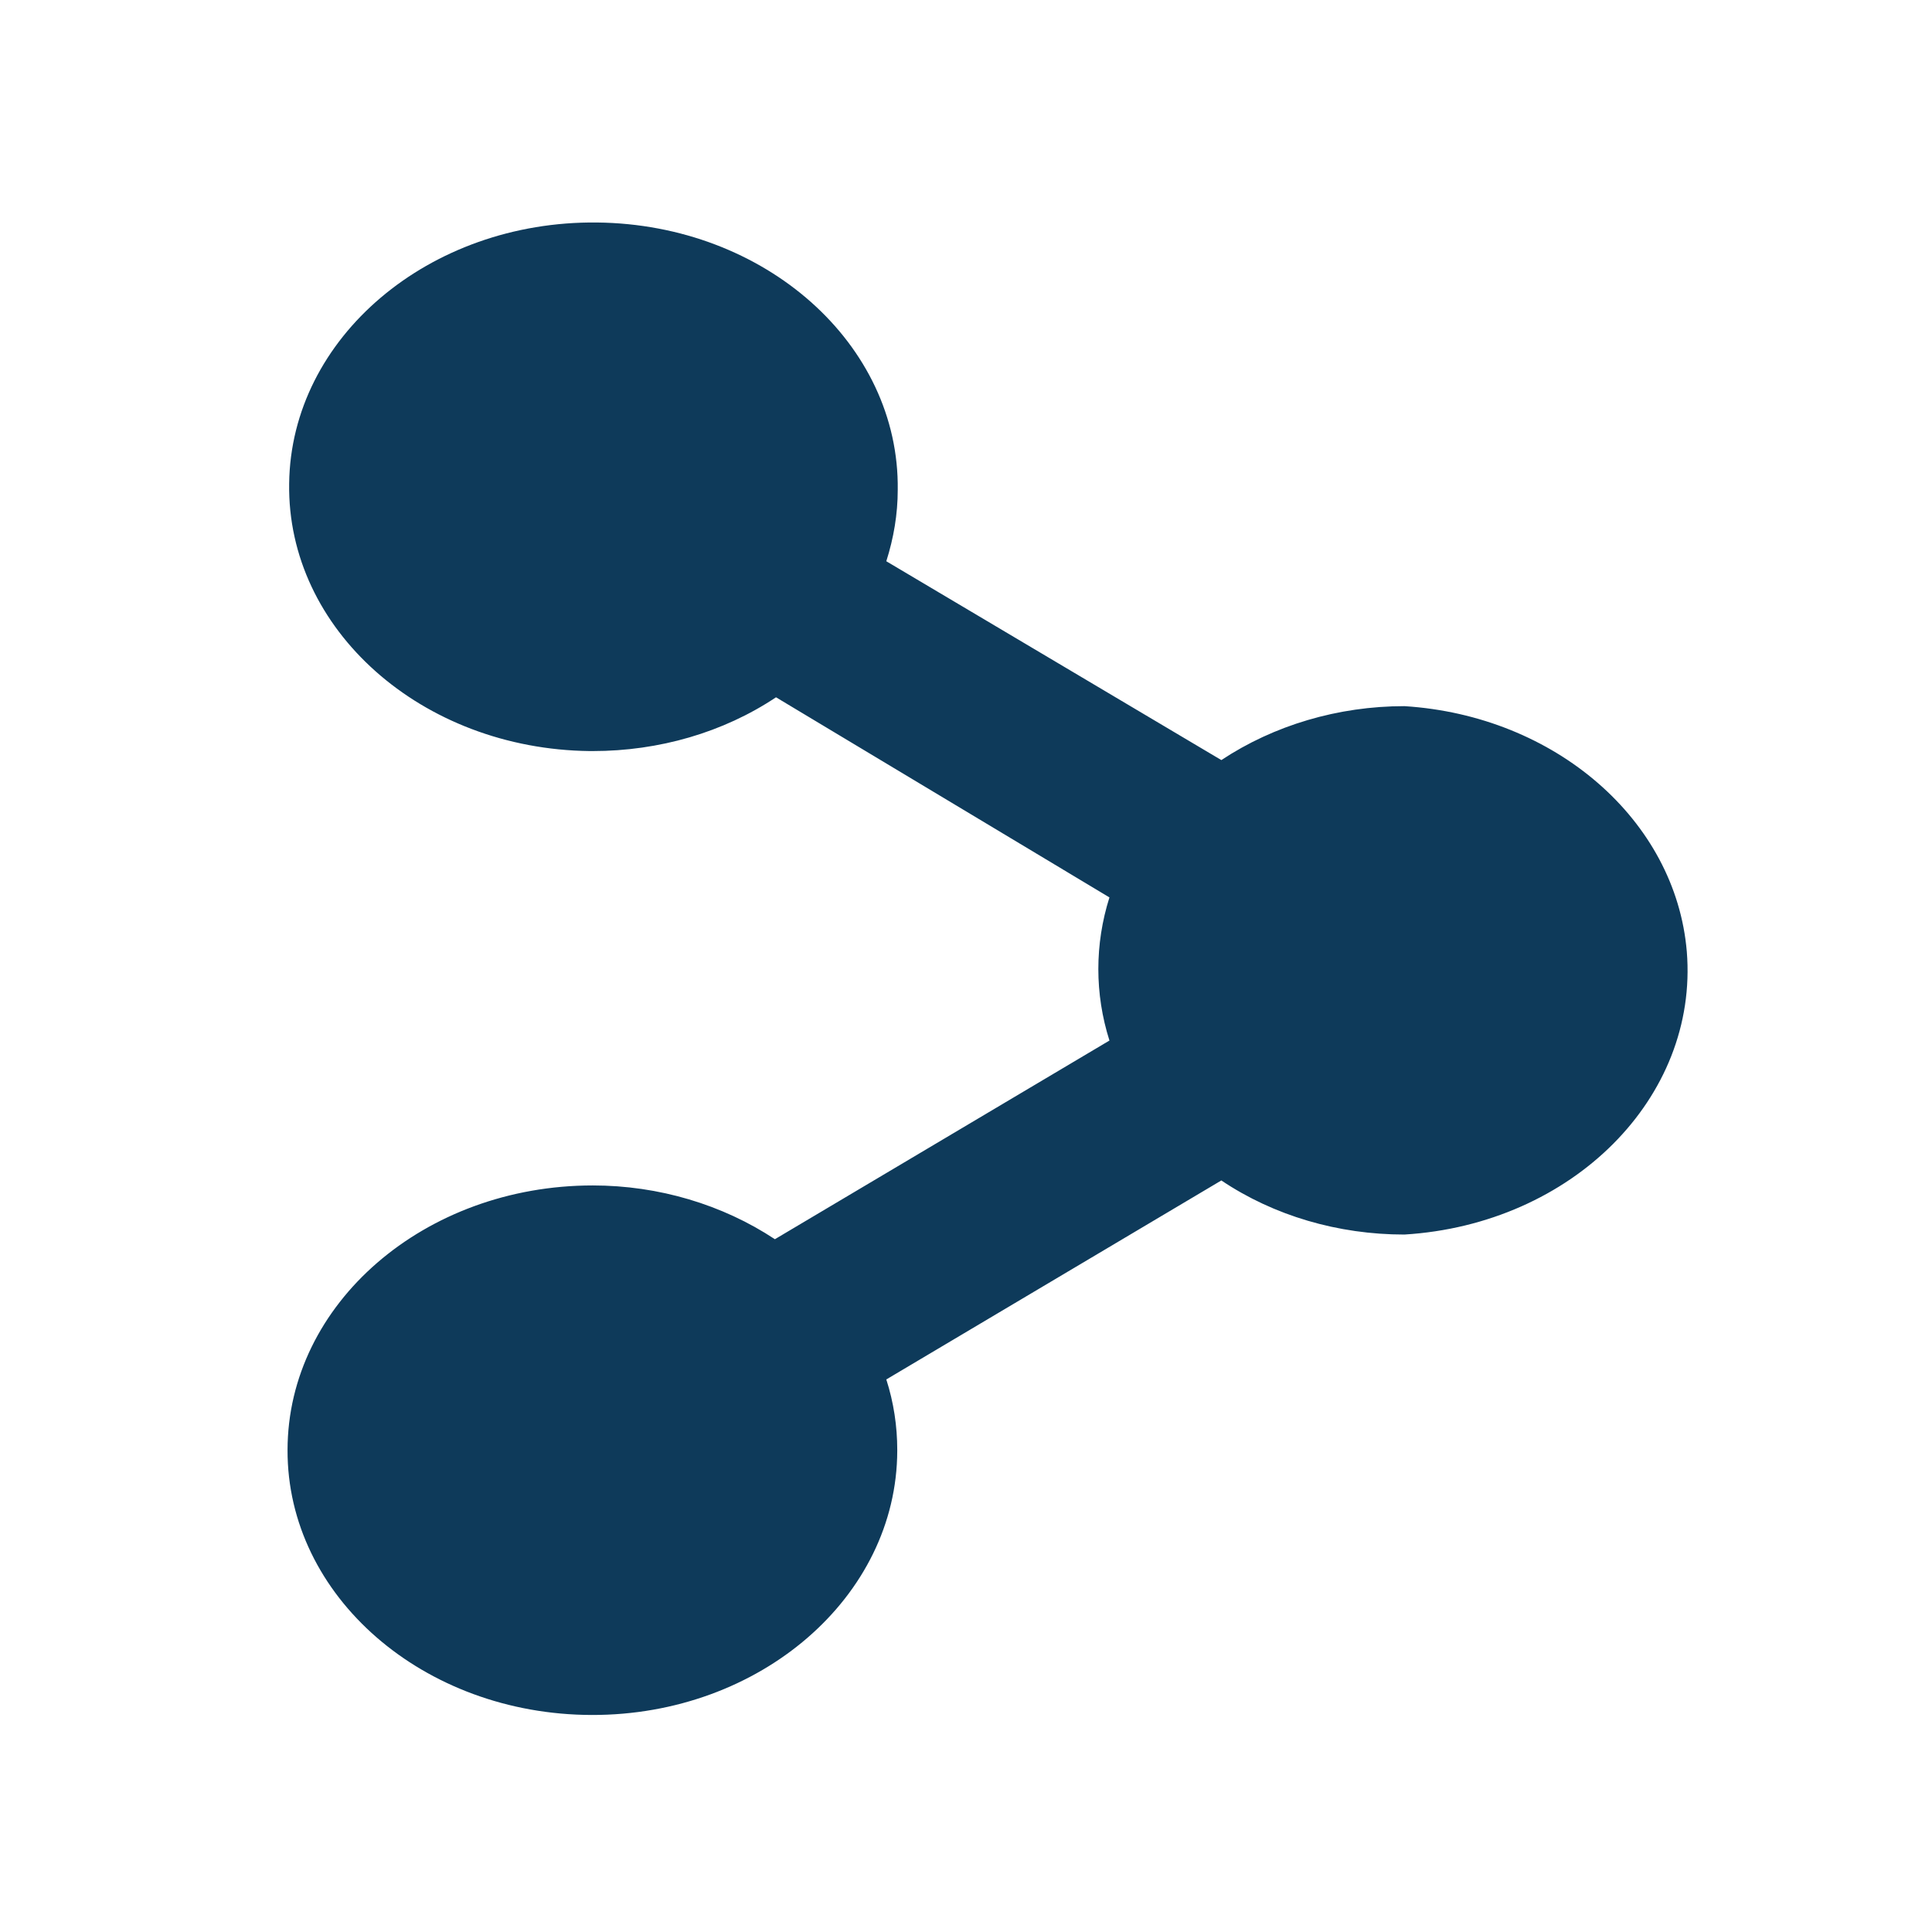 <?xml version="1.0" encoding="utf-8"?>
<!-- Generator: Adobe Illustrator 14.0.0, SVG Export Plug-In . SVG Version: 6.00 Build 43363)  -->
<!DOCTYPE svg PUBLIC "-//W3C//DTD SVG 1.1//EN" "http://www.w3.org/Graphics/SVG/1.1/DTD/svg11.dtd">
<svg version="1.1" id="Layer_1" xmlns="http://www.w3.org/2000/svg" xmlns:xlink="http://www.w3.org/1999/xlink" x="0px" y="0px"
	 width="12px" height="12px" viewBox="0 0 12 12" enable-background="new 0 0 12 12" xml:space="preserve">
<path fill="#0E3A5A" d="M8.723,4.386c-0.412,0-0.811,0.119-1.137,0.335L5.505,3.486c0.046-0.145,0.071-0.293,0.071-0.443
	c0.012-0.906-0.824-1.65-1.868-1.661C2.664,1.371,1.807,2.098,1.796,3.003c-0.014,0.907,0.823,1.65,1.867,1.662
	c0.007,0,0.014,0,0.019,0c0.412,0,0.811-0.116,1.138-0.334l2.071,1.243c-0.092,0.291-0.092,0.599,0,0.889L4.813,7.697
	C4.488,7.482,4.091,7.363,3.682,7.363c-1.045,0-1.895,0.734-1.896,1.643C1.783,9.914,2.63,10.65,3.676,10.652
	c1.045,0.002,1.895-0.734,1.897-1.641c0-0.002,0-0.004,0-0.006C5.573,8.859,5.551,8.711,5.505,8.568l2.081-1.236
	c0.326,0.219,0.725,0.336,1.137,0.336c1.043-0.064,1.828-0.85,1.754-1.758C10.408,5.094,9.66,4.445,8.723,4.386L8.723,4.386z"/>
</svg>
